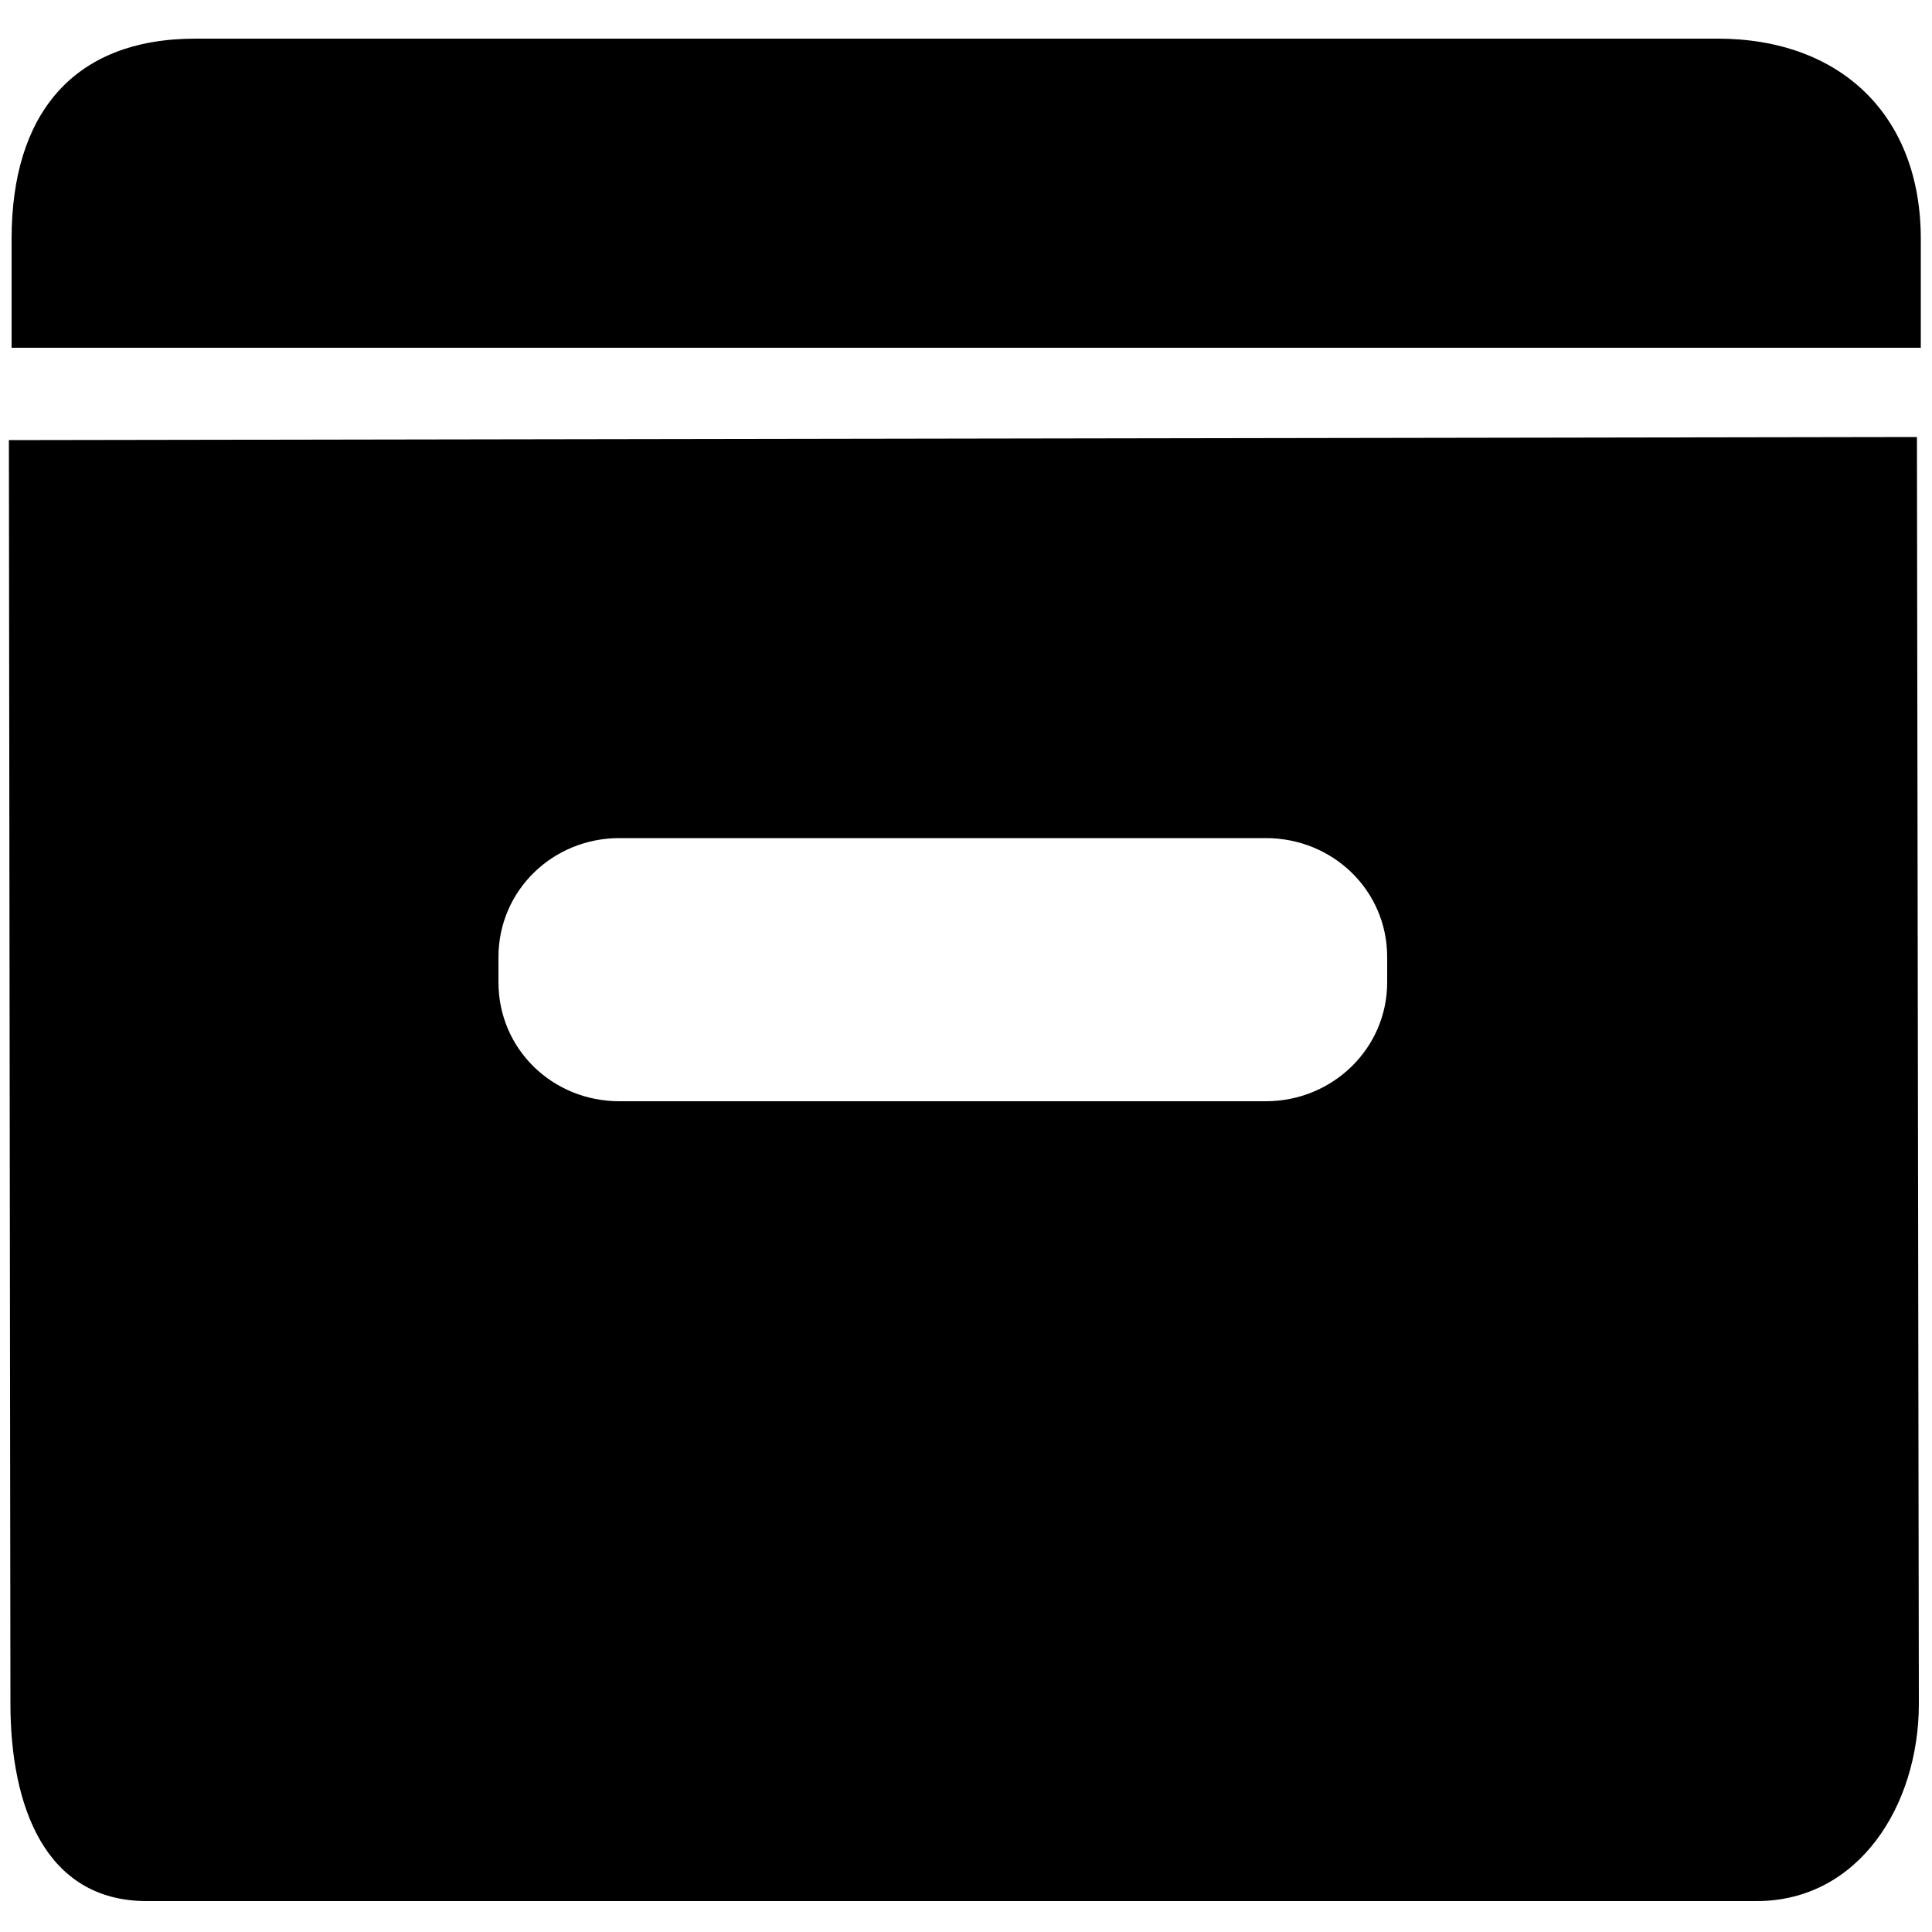 <?xml version="1.0" encoding="utf-8"?>
<!-- Generator: Adobe Illustrator 19.1.0, SVG Export Plug-In . SVG Version: 6.00 Build 0)  -->
<svg version="1.1" id="Layer_1" xmlns="http://www.w3.org/2000/svg" xmlns:xlink="http://www.w3.org/1999/xlink" x="0px" y="0px"
	 width="500px" height="500px" viewBox="0 0 500 500" enable-background="new 0 0 500 500" xml:space="preserve">
<g>
	<path d="M3,90V61.8C3,29.9,18.6,10,50.6,10h393.9c31.9,0,52.6,19.9,52.6,51.8V90"/>
</g>
<path d="M496.1,113.1L2.3,113.9l0.4,327c0,26.4,8.9,51.1,35.3,51.1h231.6h113.5h71.5c26.4,0,42-24.7,42-51.1L496.1,113.1z
	 M359,254.2c0,17.2-14.2,30.8-31.4,30.8H160.3c-17.3,0-31.3-13.5-31.3-30.8v-6.5c0-17.2,14-30.8,31.3-30.8h167.3
	c17.3,0,31.4,13.5,31.4,30.8V254.2z"/>
</svg>
